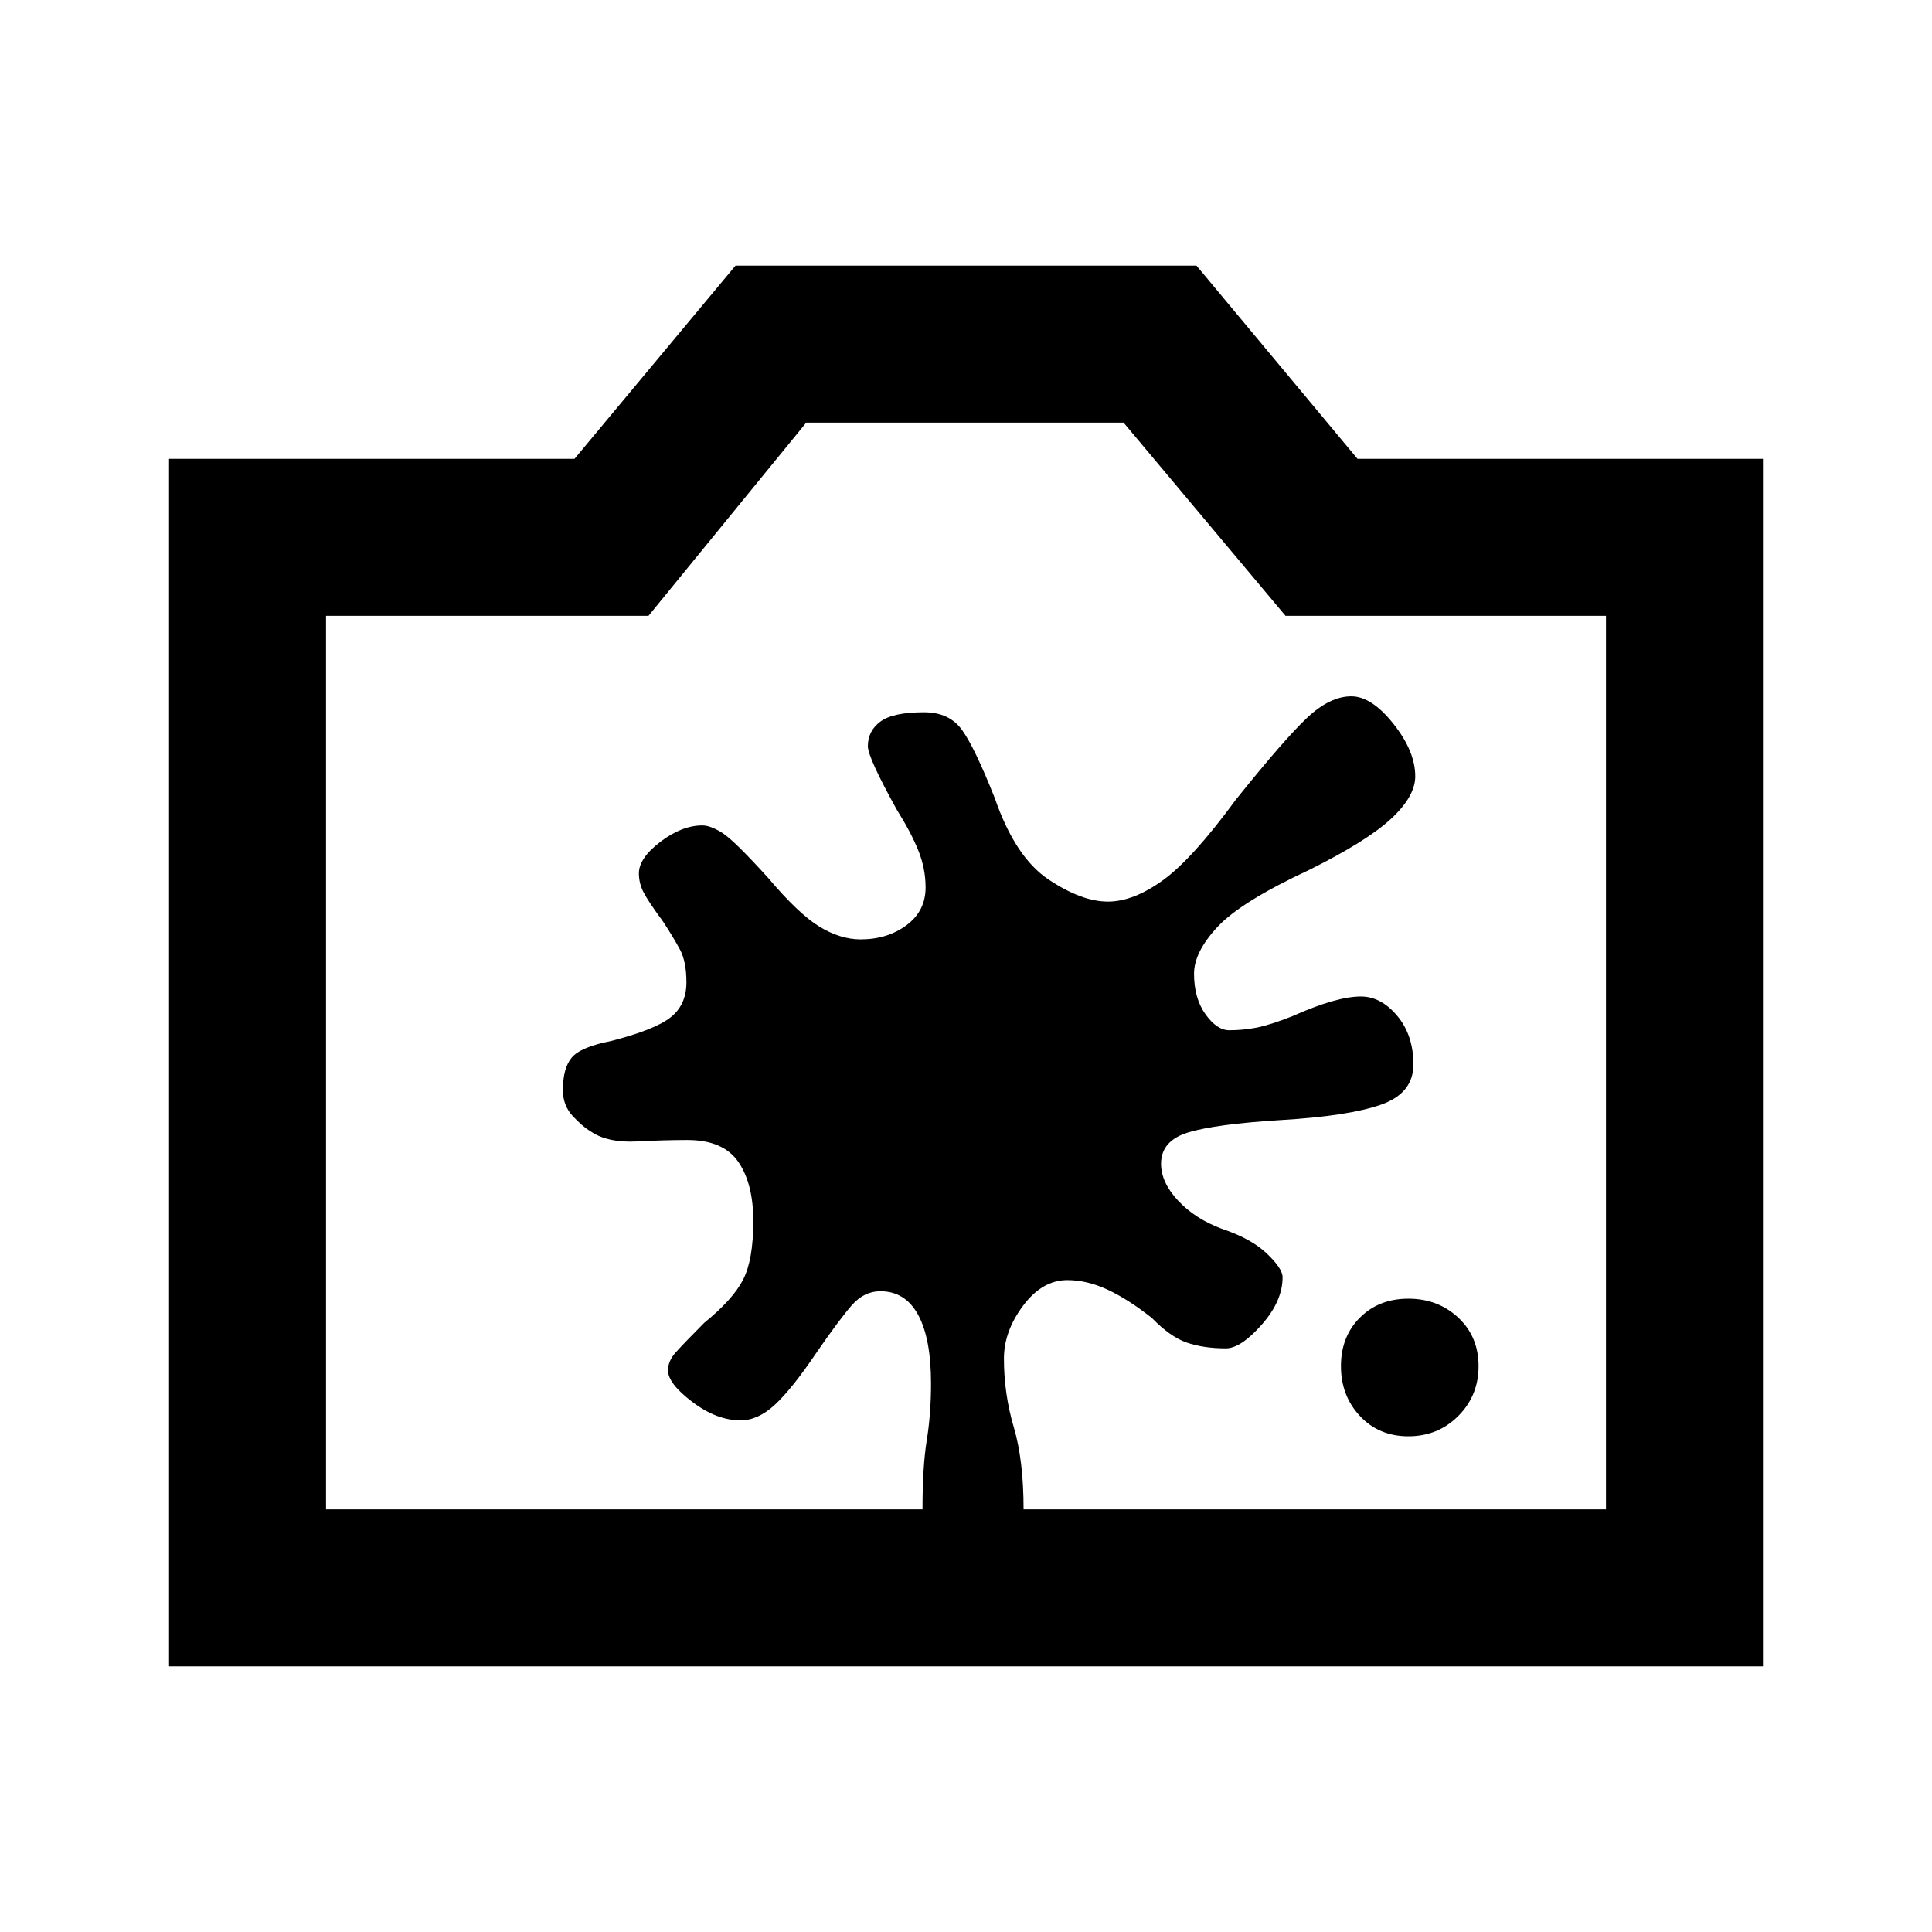 <svg xmlns="http://www.w3.org/2000/svg" height="20" viewBox="0 -960 960 960" width="20"><path d="M84-132v-600h201.46l80-96h229.08l80 96H876v600H84Zm78-78h636v-444H638.77l-80.48-96H400.62l-78.39 96H162v444Zm318-223Zm219.83 186.69q14.68 0 24.77-10.09t10.09-24.77q0-14.68-10.09-24.1-10.09-9.42-24.77-9.42t-24.1 9.42q-9.42 9.42-9.42 24.1 0 14.68 9.42 24.77t24.1 10.09Zm-262.4-72.08q12.42 0 18.8 11.76 6.39 11.75 6.39 34.09 0 15.17-2.12 28.2-2.11 13.03-2.11 34.34H508.61q0-24.39-4.88-40.89t-4.88-34.08q0-13.49 9.51-26.22 9.51-12.73 22-12.73 9.79 0 20.02 4.76 10.24 4.77 22.01 14.08 9 9.31 17.27 12.19 8.28 2.89 19.49 2.89 7.39 0 17.77-11.75 10.39-11.75 10.39-23.6 0-4.34-7.85-11.8-7.85-7.46-22.45-12.32-13.16-4.91-21.63-13.95-8.46-9.04-8.46-18.35 0-11.49 13.69-15.59 13.7-4.1 45.93-6.1 33.69-2 49.73-7.66 16.04-5.65 16.04-19.96 0-14.6-8.05-24.18-8.05-9.59-18.03-9.59-12.15 0-34 9.77-11.15 4.39-17.85 5.7-6.69 1.3-13.57 1.3-6.11 0-11.81-7.93-5.69-7.93-5.69-20.18 0-10.73 11.69-23.27t45.59-28.31q28.67-14.28 40.66-25.41 11.98-11.13 11.98-21.07 0-12.44-10.85-26.1Q681.52-614 671.47-614q-10.55 0-21.77 10.47-11.23 10.47-35.7 40.99-21.54 29.39-36.19 39.96Q563.15-512 550.52-512q-13.11 0-29.59-11.04-16.47-11.04-26.61-40.34-9.97-25.15-16.3-33.92-6.33-8.78-18.88-8.78-15.45 0-21.68 4.64t-6.23 12.21q0 5.61 14.46 31.69 7 11.16 10.62 20.14 3.61 8.99 3.61 18.38 0 11.7-9.48 18.75-9.48 7.04-22.81 7.04-10.01 0-20.36-6.27t-25.58-24.27q-16.92-18.69-22.79-22.38-5.88-3.7-9.9-3.7-10.15 0-20.85 8.13-10.69 8.12-10.69 15.69 0 5 2.39 9.55 2.38 4.56 9.69 14.5 5 7.64 8.27 13.7 3.27 6.06 3.27 16.34 0 11.25-7.85 17.44-7.84 6.19-29.5 11.75-15.19 2.98-19.61 8.22-4.43 5.25-4.43 16.23 0 7.53 4.85 12.8 4.85 5.27 9.46 8.01 8.29 5.39 22.26 4.67 13.97-.72 25.27-.72 17.86 0 25.32 10.85 7.46 10.84 7.46 29.46 0 19.15-5.04 29.04-5.04 9.88-19.35 21.5-10.23 10.31-14.11 14.64-3.89 4.33-3.89 8.97 0 6.54 12.09 15.69 12.08 9.16 24.01 9.16 8.6 0 17.03-7.77 8.43-7.78 20.64-25.85 11.46-16.61 17.56-23.57 6.09-6.97 14.18-6.97Z"/></svg>